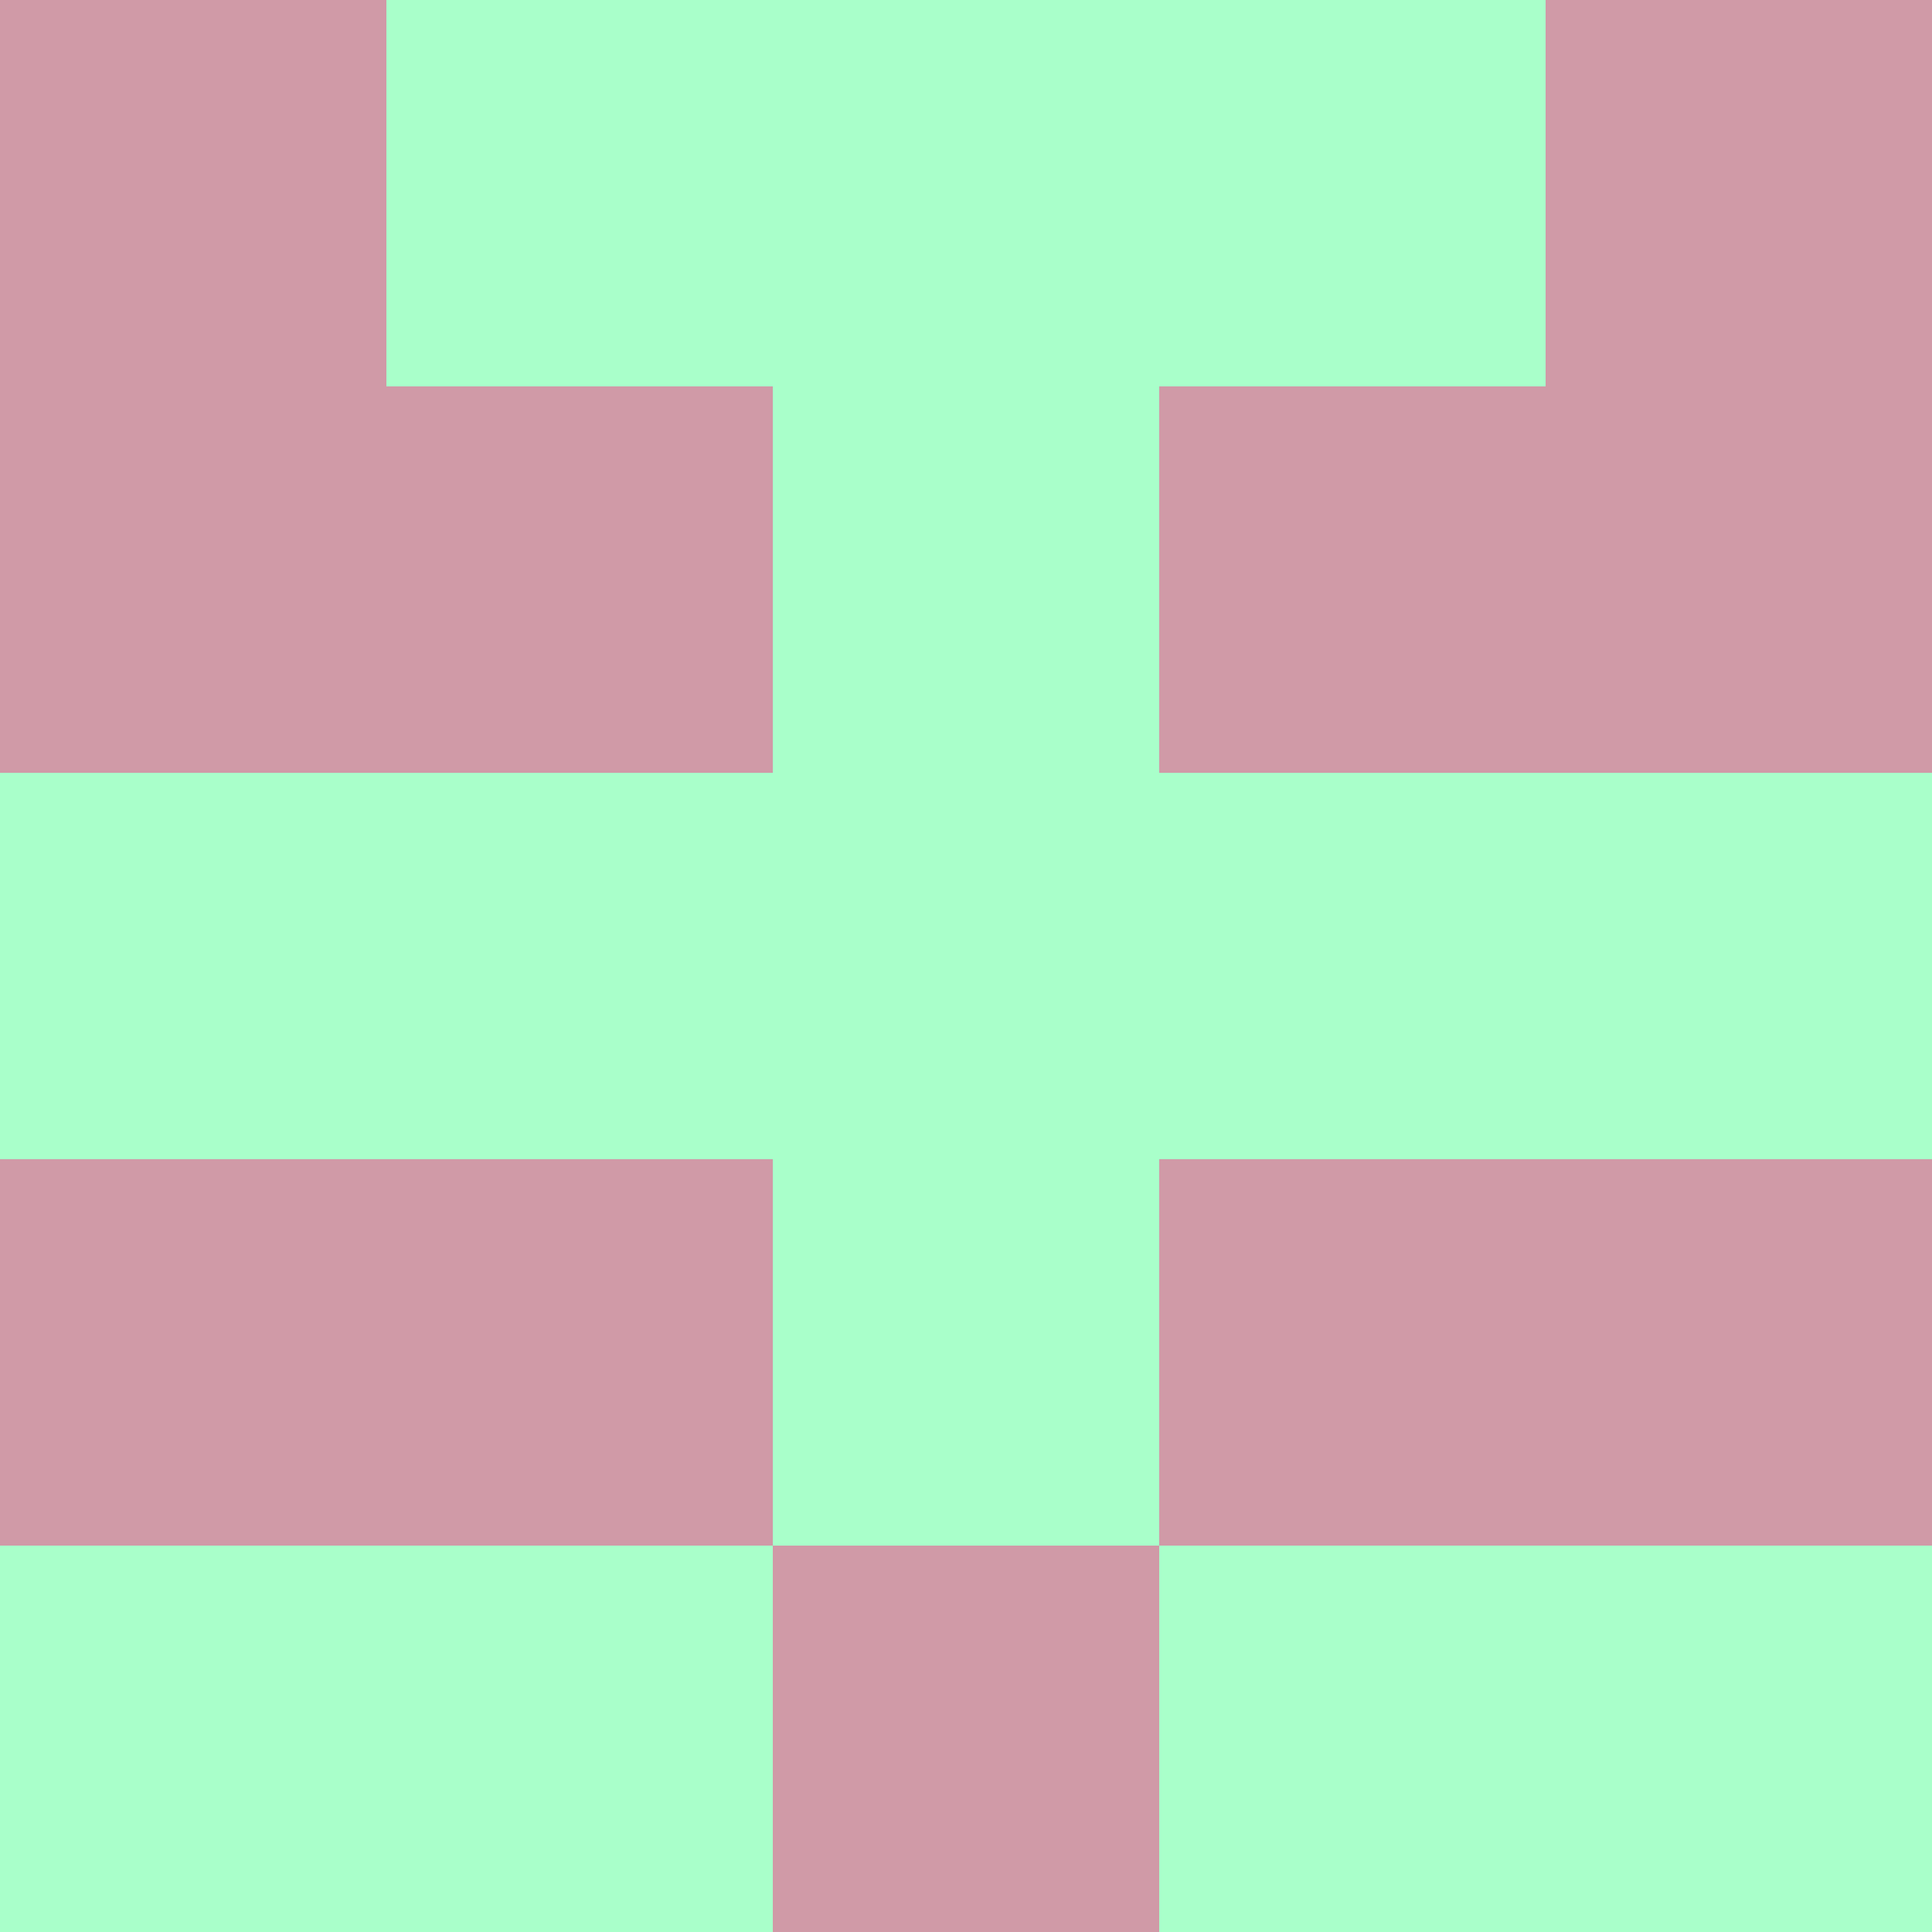 <?xml version="1.0" encoding="utf-8"?>
<!DOCTYPE svg PUBLIC "-//W3C//DTD SVG 20010904//EN"
        "http://www.w3.org/TR/2001/REC-SVG-20010904/DTD/svg10.dtd">

<svg viewBox="0 0 5 5"
     xmlns="http://www.w3.org/2000/svg"
     xmlns:xlink="http://www.w3.org/1999/xlink">

            <rect x="0" y="0" width="5" height="5" fill="#333333" stroke="none"/>

            <rect x ="0" y="0"
          width="1" height="1"
          fill="#D09AA7"></rect>
        <rect x ="4" y="0"
          width="1" height="1"
          fill="#D09AA7"></rect>
        <rect x ="1" y="0"
          width="1" height="1"
          fill="#A9FFCA"></rect>
        <rect x ="3" y="0"
          width="1" height="1"
          fill="#A9FFCA"></rect>
        <rect x ="2" y="0"
          width="1" height="1"
          fill="#A9FFCA"></rect>
                <rect x ="0" y="1"
          width="1" height="1"
          fill="#D09AA7"></rect>
        <rect x ="4" y="1"
          width="1" height="1"
          fill="#D09AA7"></rect>
        <rect x ="1" y="1"
          width="1" height="1"
          fill="#D09AA7"></rect>
        <rect x ="3" y="1"
          width="1" height="1"
          fill="#D09AA7"></rect>
        <rect x ="2" y="1"
          width="1" height="1"
          fill="#A9FFCA"></rect>
                <rect x ="0" y="2"
          width="1" height="1"
          fill="#A9FFCA"></rect>
        <rect x ="4" y="2"
          width="1" height="1"
          fill="#A9FFCA"></rect>
        <rect x ="1" y="2"
          width="1" height="1"
          fill="#A9FFCA"></rect>
        <rect x ="3" y="2"
          width="1" height="1"
          fill="#A9FFCA"></rect>
        <rect x ="2" y="2"
          width="1" height="1"
          fill="#A9FFCA"></rect>
                <rect x ="0" y="3"
          width="1" height="1"
          fill="#D09AA7"></rect>
        <rect x ="4" y="3"
          width="1" height="1"
          fill="#D09AA7"></rect>
        <rect x ="1" y="3"
          width="1" height="1"
          fill="#D09AA7"></rect>
        <rect x ="3" y="3"
          width="1" height="1"
          fill="#D09AA7"></rect>
        <rect x ="2" y="3"
          width="1" height="1"
          fill="#A9FFCA"></rect>
                <rect x ="0" y="4"
          width="1" height="1"
          fill="#A9FFCA"></rect>
        <rect x ="4" y="4"
          width="1" height="1"
          fill="#A9FFCA"></rect>
        <rect x ="1" y="4"
          width="1" height="1"
          fill="#A9FFCA"></rect>
        <rect x ="3" y="4"
          width="1" height="1"
          fill="#A9FFCA"></rect>
        <rect x ="2" y="4"
          width="1" height="1"
          fill="#D09AA7"></rect>
        </svg>

